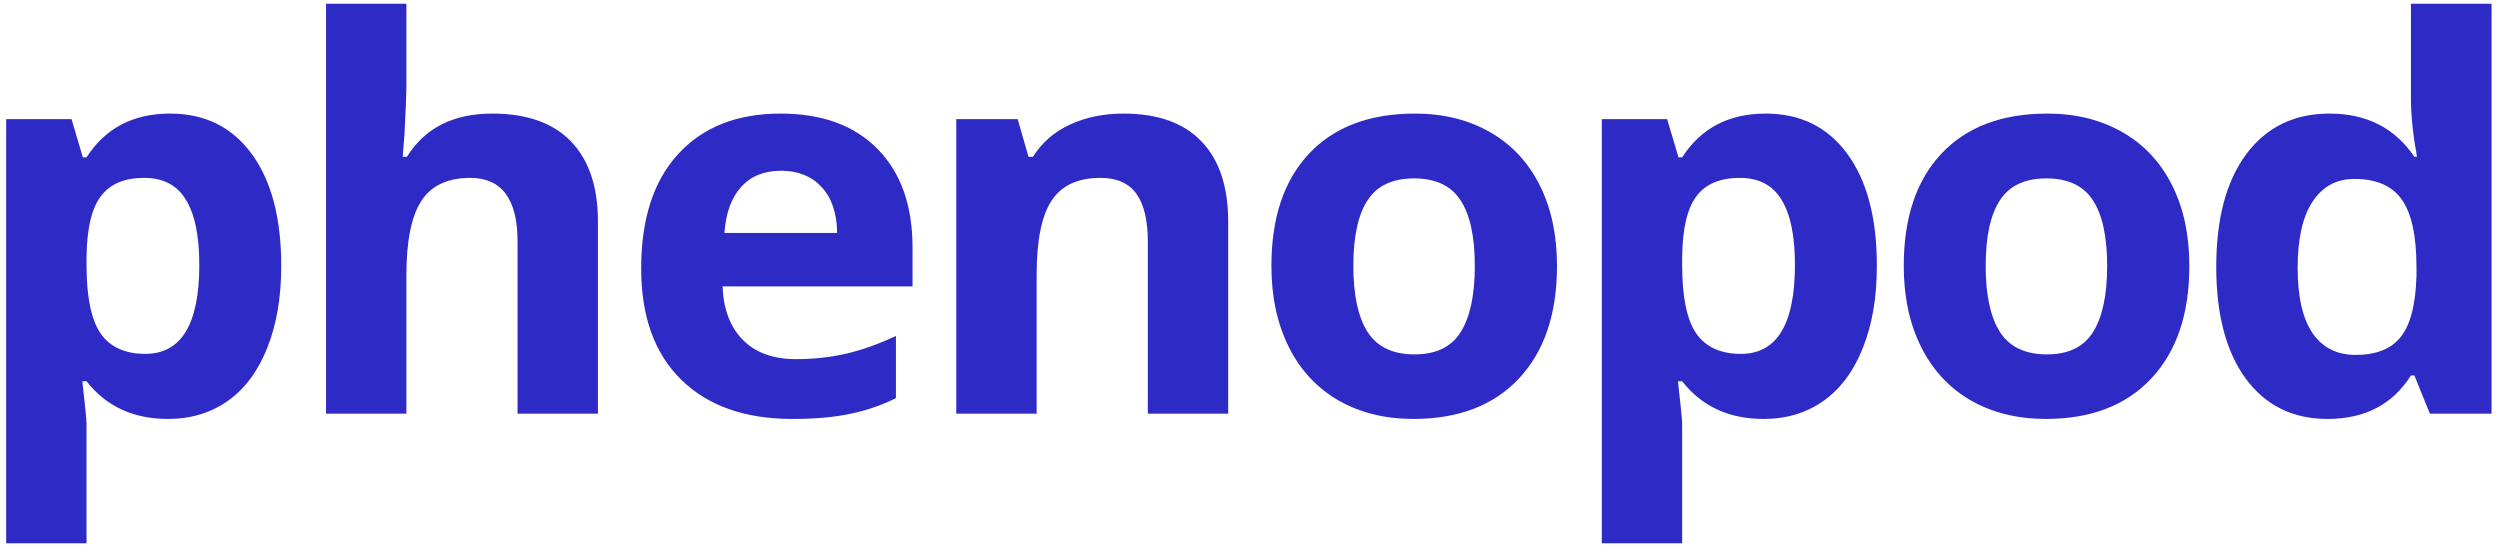 <svg
    width="139"
    height="31"
    viewBox="0 0 139 31"
    fill="none"
    xmlns="http://www.w3.org/2000/svg"
>
    <path
    d="M9.338 23.293C7.414 23.293 5.905 22.595 4.812 21.198H4.577C4.733 22.565 4.812 23.356 4.812 23.571V30.207H0.344V6.623H3.977L4.606 8.747H4.812C5.856 7.126 7.404 6.315 9.455 6.315C11.389 6.315 12.902 7.062 13.996 8.557C15.09 10.051 15.637 12.126 15.637 14.782C15.637 16.53 15.378 18.049 14.86 19.338C14.352 20.627 13.625 21.608 12.678 22.282C11.73 22.956 10.617 23.293 9.338 23.293ZM8.02 9.89C6.916 9.89 6.11 10.231 5.603 10.915C5.095 11.589 4.831 12.707 4.812 14.27V14.753C4.812 16.511 5.07 17.77 5.588 18.532C6.115 19.294 6.945 19.675 8.078 19.675C10.08 19.675 11.081 18.024 11.081 14.724C11.081 13.112 10.832 11.906 10.334 11.105C9.846 10.295 9.074 9.89 8.02 9.89ZM33.245 23H28.777V13.435C28.777 11.071 27.899 9.89 26.141 9.89C24.891 9.89 23.988 10.315 23.431 11.164C22.874 12.014 22.596 13.391 22.596 15.295V23H18.128V0.207H22.596V4.851C22.596 5.212 22.562 6.062 22.493 7.399L22.391 8.718H22.625C23.621 7.116 25.203 6.315 27.371 6.315C29.295 6.315 30.755 6.833 31.751 7.868C32.747 8.903 33.245 10.388 33.245 12.321V23ZM43.427 9.494C42.48 9.494 41.738 9.797 41.201 10.402C40.663 10.998 40.356 11.848 40.278 12.951H46.547C46.528 11.848 46.24 10.998 45.683 10.402C45.126 9.797 44.374 9.494 43.427 9.494ZM44.057 23.293C41.42 23.293 39.36 22.565 37.875 21.11C36.391 19.655 35.649 17.595 35.649 14.929C35.649 12.185 36.332 10.065 37.7 8.571C39.077 7.067 40.976 6.315 43.398 6.315C45.712 6.315 47.514 6.975 48.803 8.293C50.092 9.611 50.737 11.433 50.737 13.757V15.925H40.175C40.224 17.194 40.6 18.186 41.303 18.898C42.006 19.611 42.993 19.968 44.262 19.968C45.248 19.968 46.181 19.865 47.06 19.66C47.939 19.455 48.857 19.128 49.814 18.679V22.136C49.033 22.526 48.198 22.814 47.309 23C46.42 23.195 45.336 23.293 44.057 23.293ZM68.287 23H63.819V13.435C63.819 12.253 63.609 11.369 63.189 10.783C62.769 10.188 62.1 9.89 61.182 9.89C59.932 9.89 59.029 10.31 58.472 11.149C57.916 11.979 57.637 13.361 57.637 15.295V23H53.169V6.623H56.583L57.183 8.718H57.432C57.93 7.927 58.614 7.331 59.483 6.931C60.362 6.521 61.358 6.315 62.471 6.315C64.376 6.315 65.821 6.833 66.807 7.868C67.794 8.894 68.287 10.378 68.287 12.321V23ZM75.246 14.782C75.246 16.403 75.51 17.629 76.037 18.459C76.574 19.289 77.443 19.704 78.644 19.704C79.836 19.704 80.69 19.294 81.208 18.474C81.735 17.644 81.999 16.413 81.999 14.782C81.999 13.161 81.735 11.945 81.208 11.135C80.68 10.324 79.816 9.919 78.615 9.919C77.424 9.919 76.564 10.324 76.037 11.135C75.51 11.935 75.246 13.151 75.246 14.782ZM86.569 14.782C86.569 17.448 85.866 19.533 84.46 21.037C83.053 22.541 81.096 23.293 78.586 23.293C77.013 23.293 75.627 22.951 74.426 22.268C73.224 21.574 72.302 20.583 71.657 19.294C71.013 18.005 70.69 16.501 70.69 14.782C70.69 12.106 71.388 10.026 72.785 8.542C74.181 7.058 76.144 6.315 78.674 6.315C80.246 6.315 81.633 6.657 82.834 7.341C84.035 8.024 84.958 9.006 85.602 10.285C86.247 11.565 86.569 13.063 86.569 14.782ZM98.055 23.293C96.131 23.293 94.622 22.595 93.528 21.198H93.294C93.45 22.565 93.528 23.356 93.528 23.571V30.207H89.061V6.623H92.693L93.323 8.747H93.528C94.573 7.126 96.121 6.315 98.172 6.315C100.105 6.315 101.619 7.062 102.713 8.557C103.807 10.051 104.354 12.126 104.354 14.782C104.354 16.53 104.095 18.049 103.577 19.338C103.069 20.627 102.342 21.608 101.395 22.282C100.447 22.956 99.334 23.293 98.055 23.293ZM96.736 9.89C95.633 9.89 94.827 10.231 94.319 10.915C93.811 11.589 93.548 12.707 93.528 14.27V14.753C93.528 16.511 93.787 17.77 94.305 18.532C94.832 19.294 95.662 19.675 96.795 19.675C98.797 19.675 99.798 18.024 99.798 14.724C99.798 13.112 99.549 11.906 99.051 11.105C98.562 10.295 97.791 9.89 96.736 9.89ZM110.404 14.782C110.404 16.403 110.668 17.629 111.196 18.459C111.733 19.289 112.602 19.704 113.803 19.704C114.994 19.704 115.849 19.294 116.366 18.474C116.894 17.644 117.157 16.413 117.157 14.782C117.157 13.161 116.894 11.945 116.366 11.135C115.839 10.324 114.975 9.919 113.774 9.919C112.582 9.919 111.723 10.324 111.196 11.135C110.668 11.935 110.404 13.151 110.404 14.782ZM121.728 14.782C121.728 17.448 121.025 19.533 119.618 21.037C118.212 22.541 116.254 23.293 113.744 23.293C112.172 23.293 110.785 22.951 109.584 22.268C108.383 21.574 107.46 20.583 106.816 19.294C106.171 18.005 105.849 16.501 105.849 14.782C105.849 12.106 106.547 10.026 107.944 8.542C109.34 7.058 111.303 6.315 113.832 6.315C115.404 6.315 116.791 6.657 117.992 7.341C119.194 8.024 120.116 9.006 120.761 10.285C121.405 11.565 121.728 13.063 121.728 14.782ZM129.405 23.293C127.481 23.293 125.967 22.546 124.864 21.052C123.77 19.558 123.223 17.487 123.223 14.841C123.223 12.155 123.78 10.065 124.893 8.571C126.016 7.067 127.559 6.315 129.522 6.315C131.582 6.315 133.155 7.116 134.239 8.718H134.385C134.161 7.497 134.048 6.408 134.048 5.451V0.207H138.531V23H135.103L134.239 20.876H134.048C133.033 22.487 131.485 23.293 129.405 23.293ZM130.972 19.733C132.115 19.733 132.95 19.401 133.477 18.737C134.014 18.073 134.307 16.945 134.356 15.354V14.87C134.356 13.112 134.082 11.852 133.536 11.091C132.998 10.329 132.12 9.948 130.899 9.948C129.903 9.948 129.126 10.373 128.57 11.223C128.023 12.062 127.749 13.288 127.749 14.899C127.749 16.511 128.028 17.722 128.584 18.532C129.141 19.333 129.937 19.733 130.972 19.733Z"
    fill="#2E2AC6"
    />
</svg>